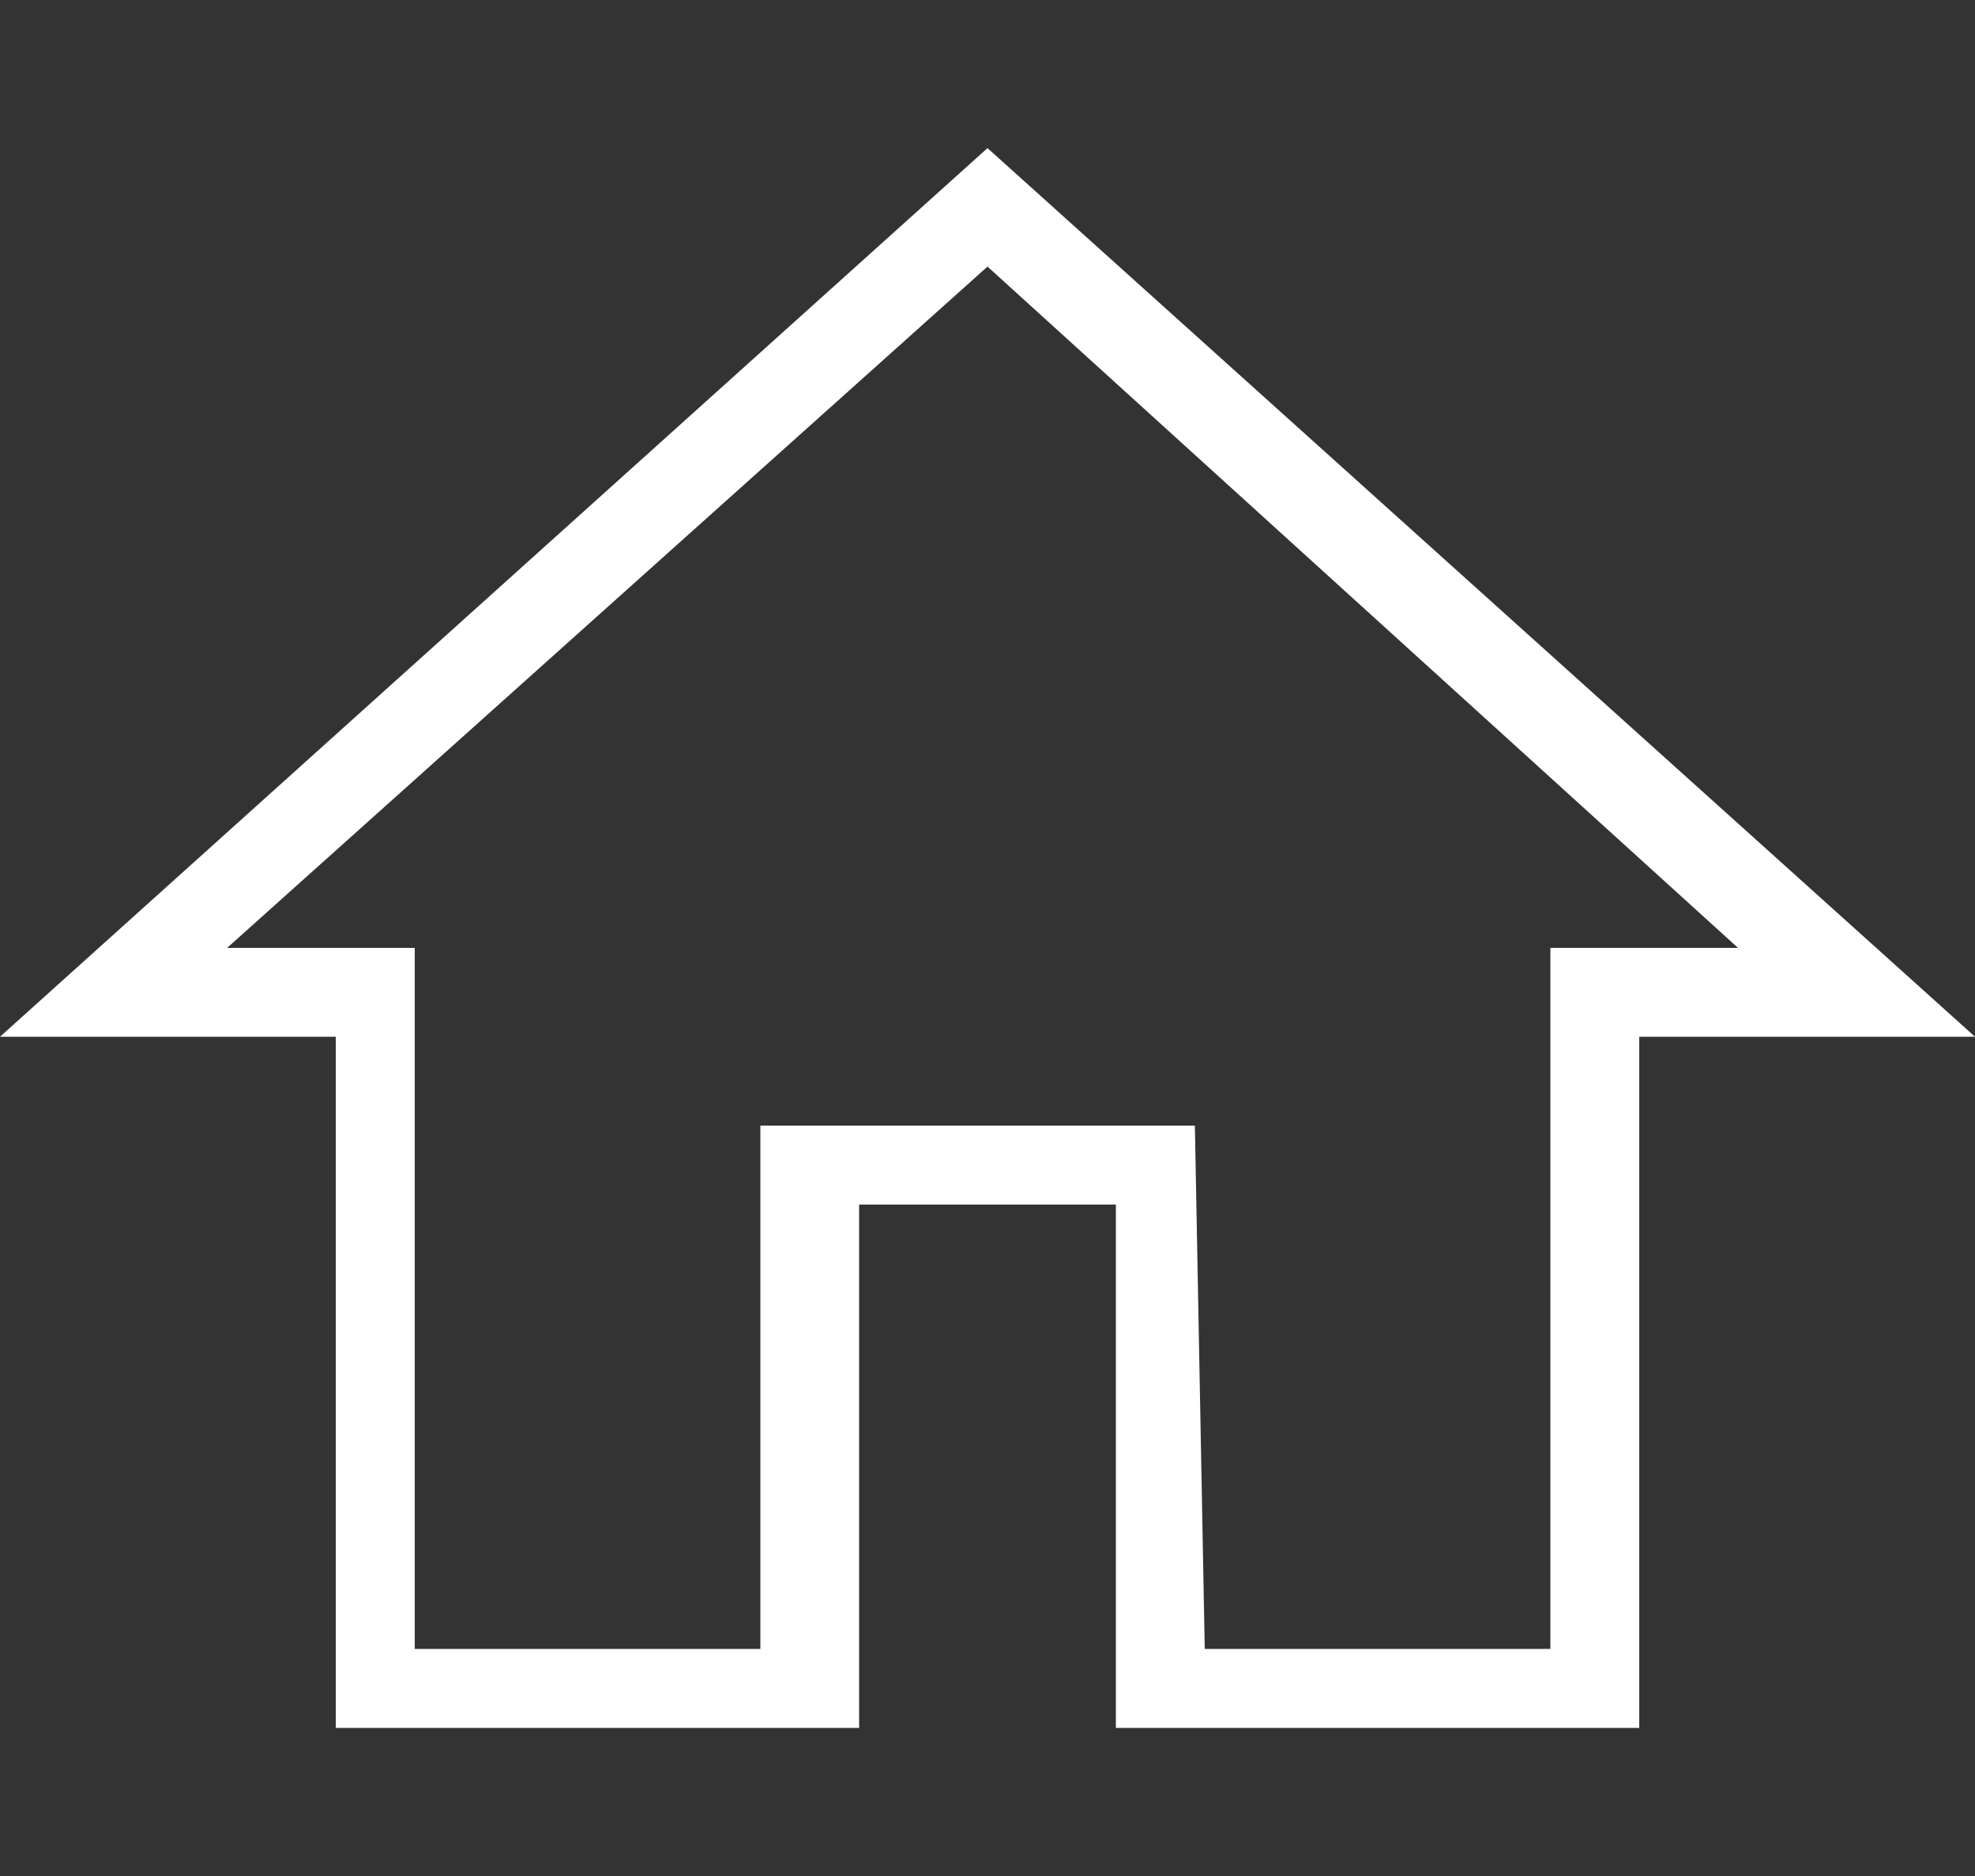 <?xml version="1.0" encoding="utf-8"?>
<!-- Generator: Adobe Illustrator 26.2.1, SVG Export Plug-In . SVG Version: 6.00 Build 0)  -->
<svg version="1.1" id="Layer_1" xmlns:sketch="http://www.bohemiancoding.com/sketch/ns"
	 xmlns="http://www.w3.org/2000/svg" xmlns:xlink="http://www.w3.org/1999/xlink" x="0px" y="0px" viewBox="0 0 20 19"
	 style="enable-background:new 0 0 20 19;" xml:space="preserve">
<rect x="0" y="0" width="20" height="19" fill="#333333" stroke="none"/>
<style type="text/css">
	.st0{fill:#FFFFFF;}
</style>
<desc></desc>
<g id="Page-1">
	<g id="Core" transform="translate(-506, -255)">
		<g id="home" transform="translate(506, 255.5)">
			<path class="st0" d="M16.6,17h-5.3v-5.3H8.7V17H3.4v-7H0l10-9l10,9h-3.4V17z M12.2,16.2h3.5V9.1h1.9L10,2.2L2.3,9.1h1.9v7.1h3.5
				v-5.3h4.4L12.2,16.2L12.2,16.2z"/>
		</g>
	</g>
</g>
</svg>
